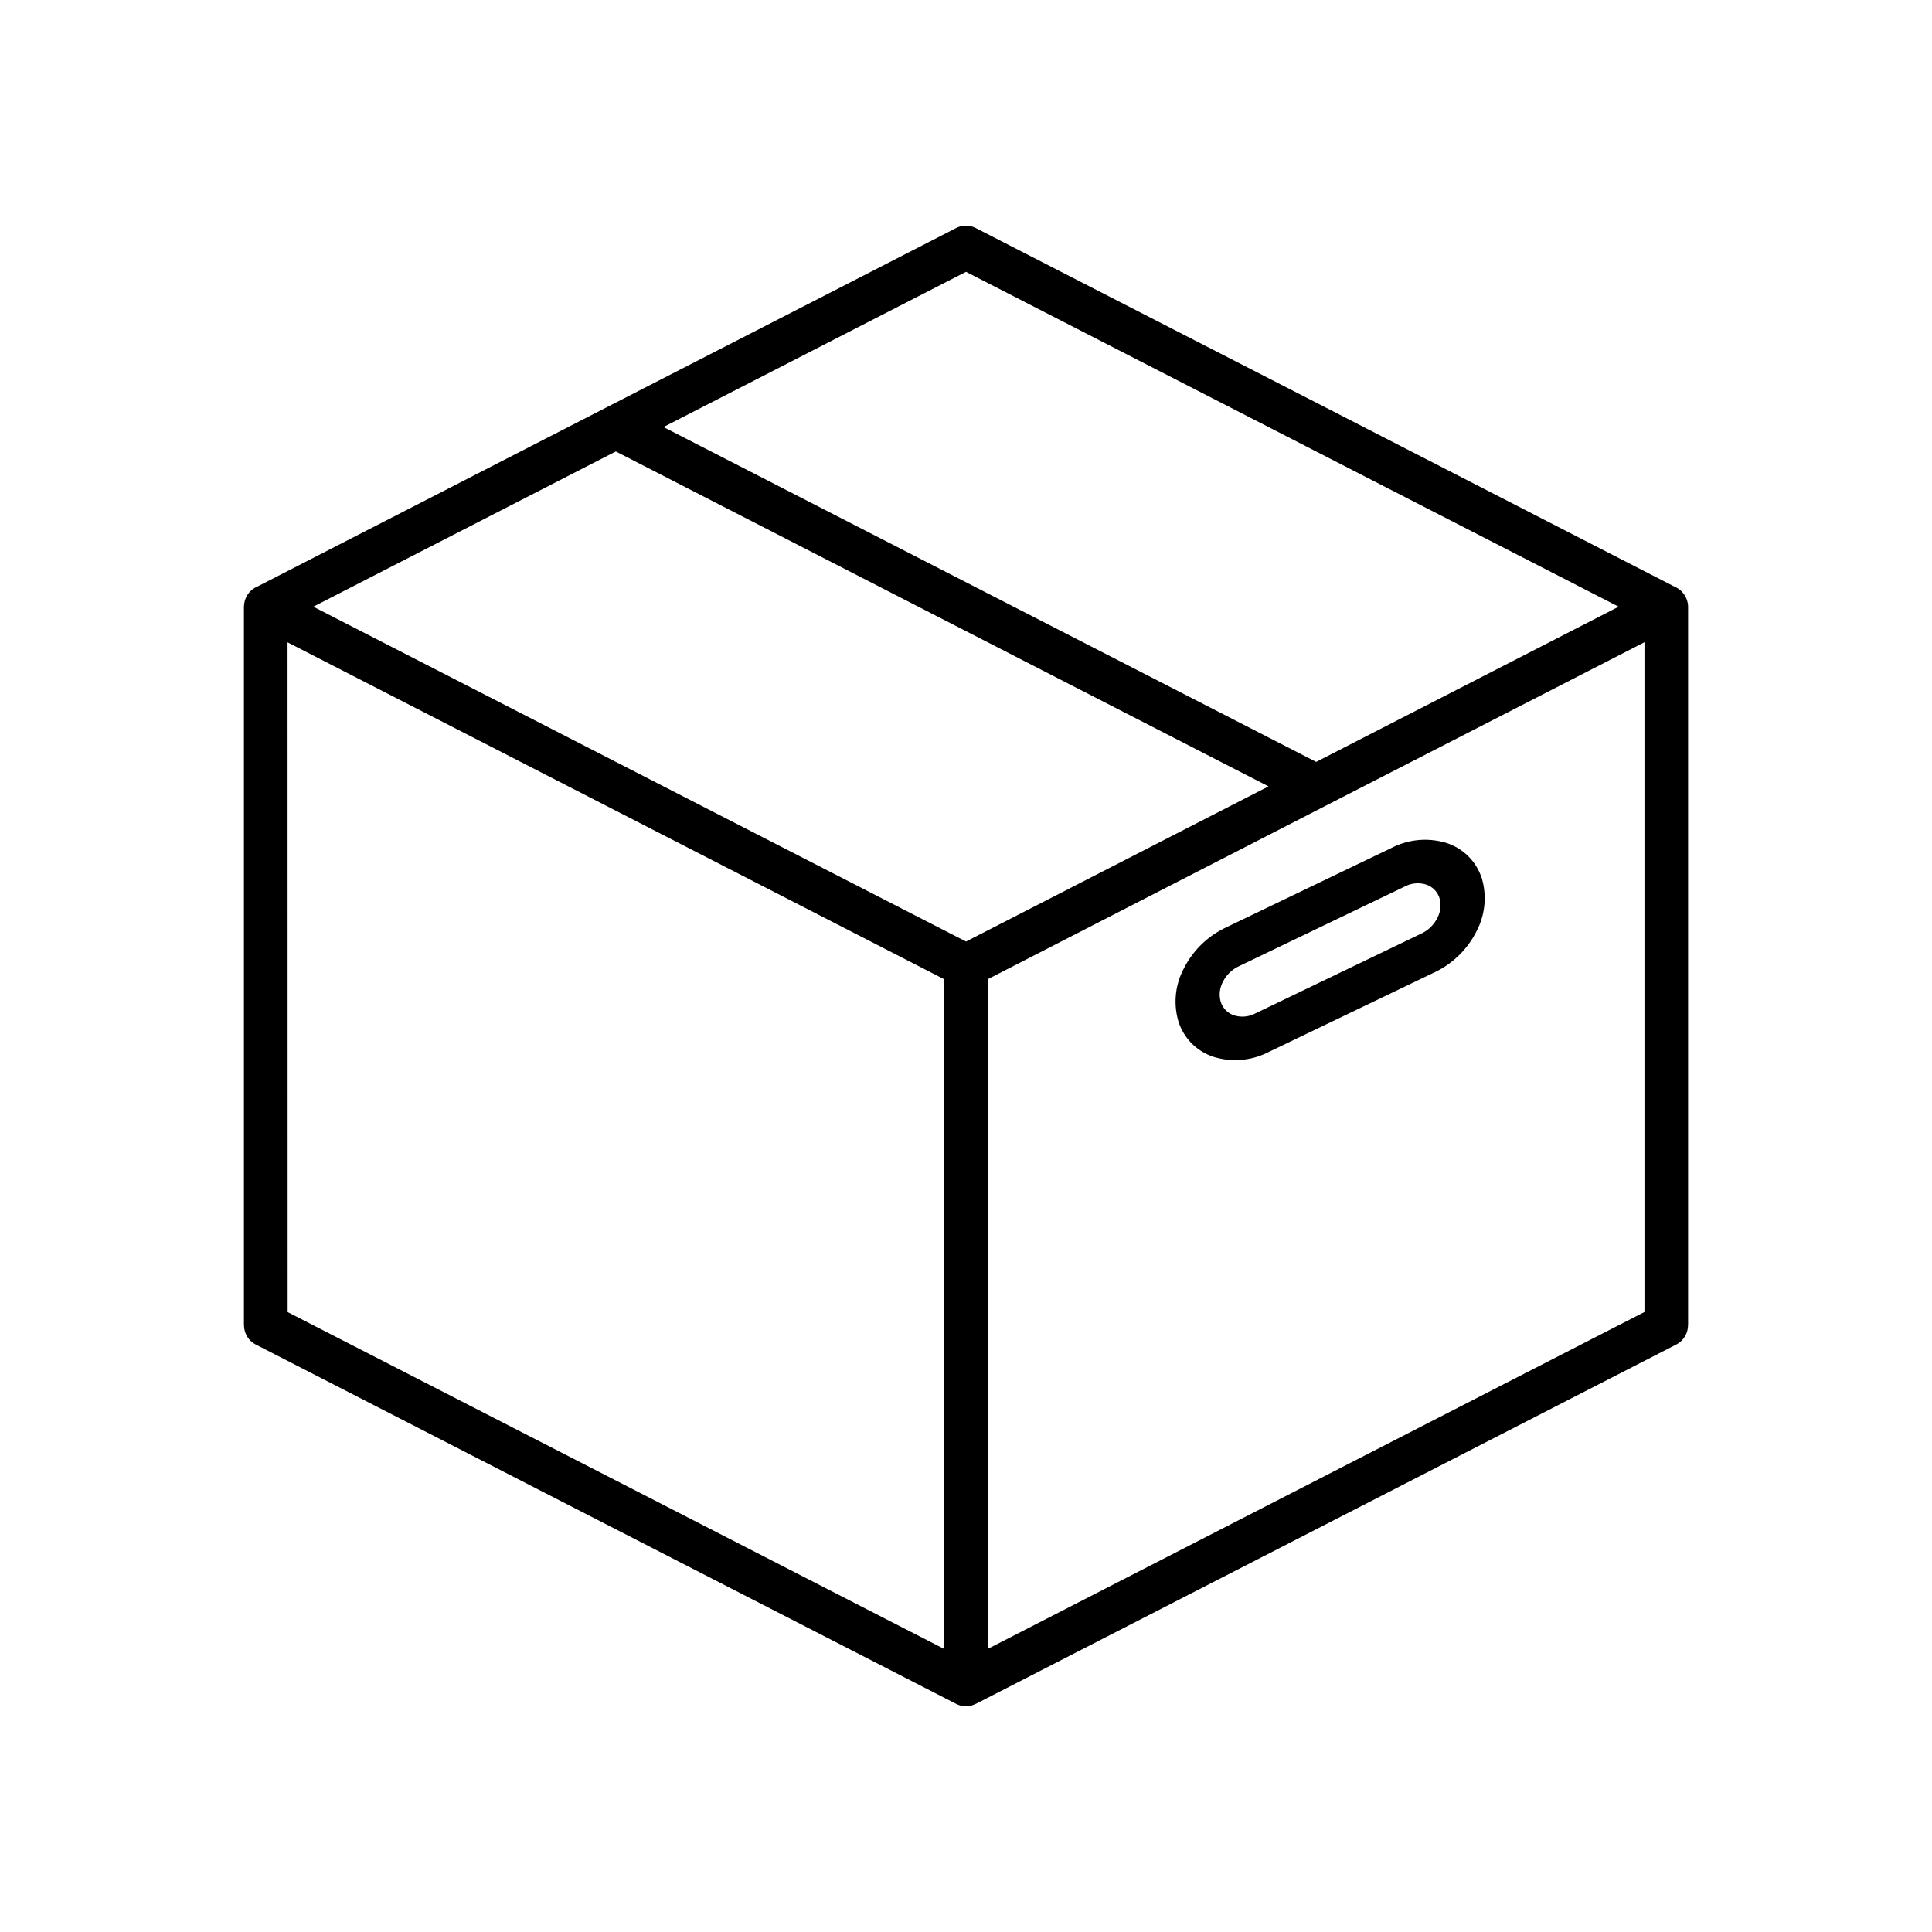 <svg id="Layer_3" data-name="Layer 3" xmlns="http://www.w3.org/2000/svg" viewBox="0 0 128 128"><title>Artboard 101</title><path d="M16.951,89.082l46.272,23.74c.013.009.03.012.044.02a1.431,1.431,0,0,0,.272.124c.031.011.061.021.093.029a1.3,1.3,0,0,0,.873-.049c.044-.017.084-.037.126-.057a1.459,1.459,0,0,0,.146-.067l46.272-23.74a1.439,1.439,0,0,0,.785-1.282h.006v-47.6a1.429,1.429,0,0,0-.076-.441v0a1.433,1.433,0,0,0-.264-.477l-.005-.006a1.442,1.442,0,0,0-.552-.408L87.852,27.011l-23.2-11.9a1.439,1.439,0,0,0-1.31,0l-23.2,11.9L17.058,38.858a1.446,1.446,0,0,0-.734.681h0a1.429,1.429,0,0,0-.153.544v.01c0,.034-.01.066-.01.1V87.8h.006A1.44,1.44,0,0,0,16.951,89.082Zm2.1-46.526,21.1,10.823,22.406,11.5v44.369l-43.5-22.319Zm46.393,66.687V64.873l22.406-11.5,21.1-10.823V86.923ZM64,18.01,86.541,29.575l20.7,10.62L87.2,50.478,43.957,28.293Zm-23.2,11.9L84.043,52.1,64,62.379,41.458,50.814l-20.7-10.619Z"/><path d="M98.111,58.017a3.615,3.615,0,0,0-2.294-2.172,4.844,4.844,0,0,0-3.6.321l-11.05,5.309a5.973,5.973,0,0,0-2.758,2.735,4.648,4.648,0,0,0-.317,3.52l.009.025a3.614,3.614,0,0,0,2.331,2.273,4.844,4.844,0,0,0,3.6-.321L95.081,64.4a5.973,5.973,0,0,0,2.759-2.735,4.669,4.669,0,0,0,.344-3.437A1.191,1.191,0,0,0,98.111,58.017ZM95.236,60.8a2.27,2.27,0,0,1-1.046,1.041L83.14,67.155a1.832,1.832,0,0,1-1.363.117,1.377,1.377,0,0,1-.862-.793,1.223,1.223,0,0,0-.046-.134,1.778,1.778,0,0,1,.141-1.277,2.269,2.269,0,0,1,1.046-1.041l11.05-5.309a1.833,1.833,0,0,1,1.363-.117,1.374,1.374,0,0,1,.888.861l0,.006A1.758,1.758,0,0,1,95.236,60.8Z"/></svg>